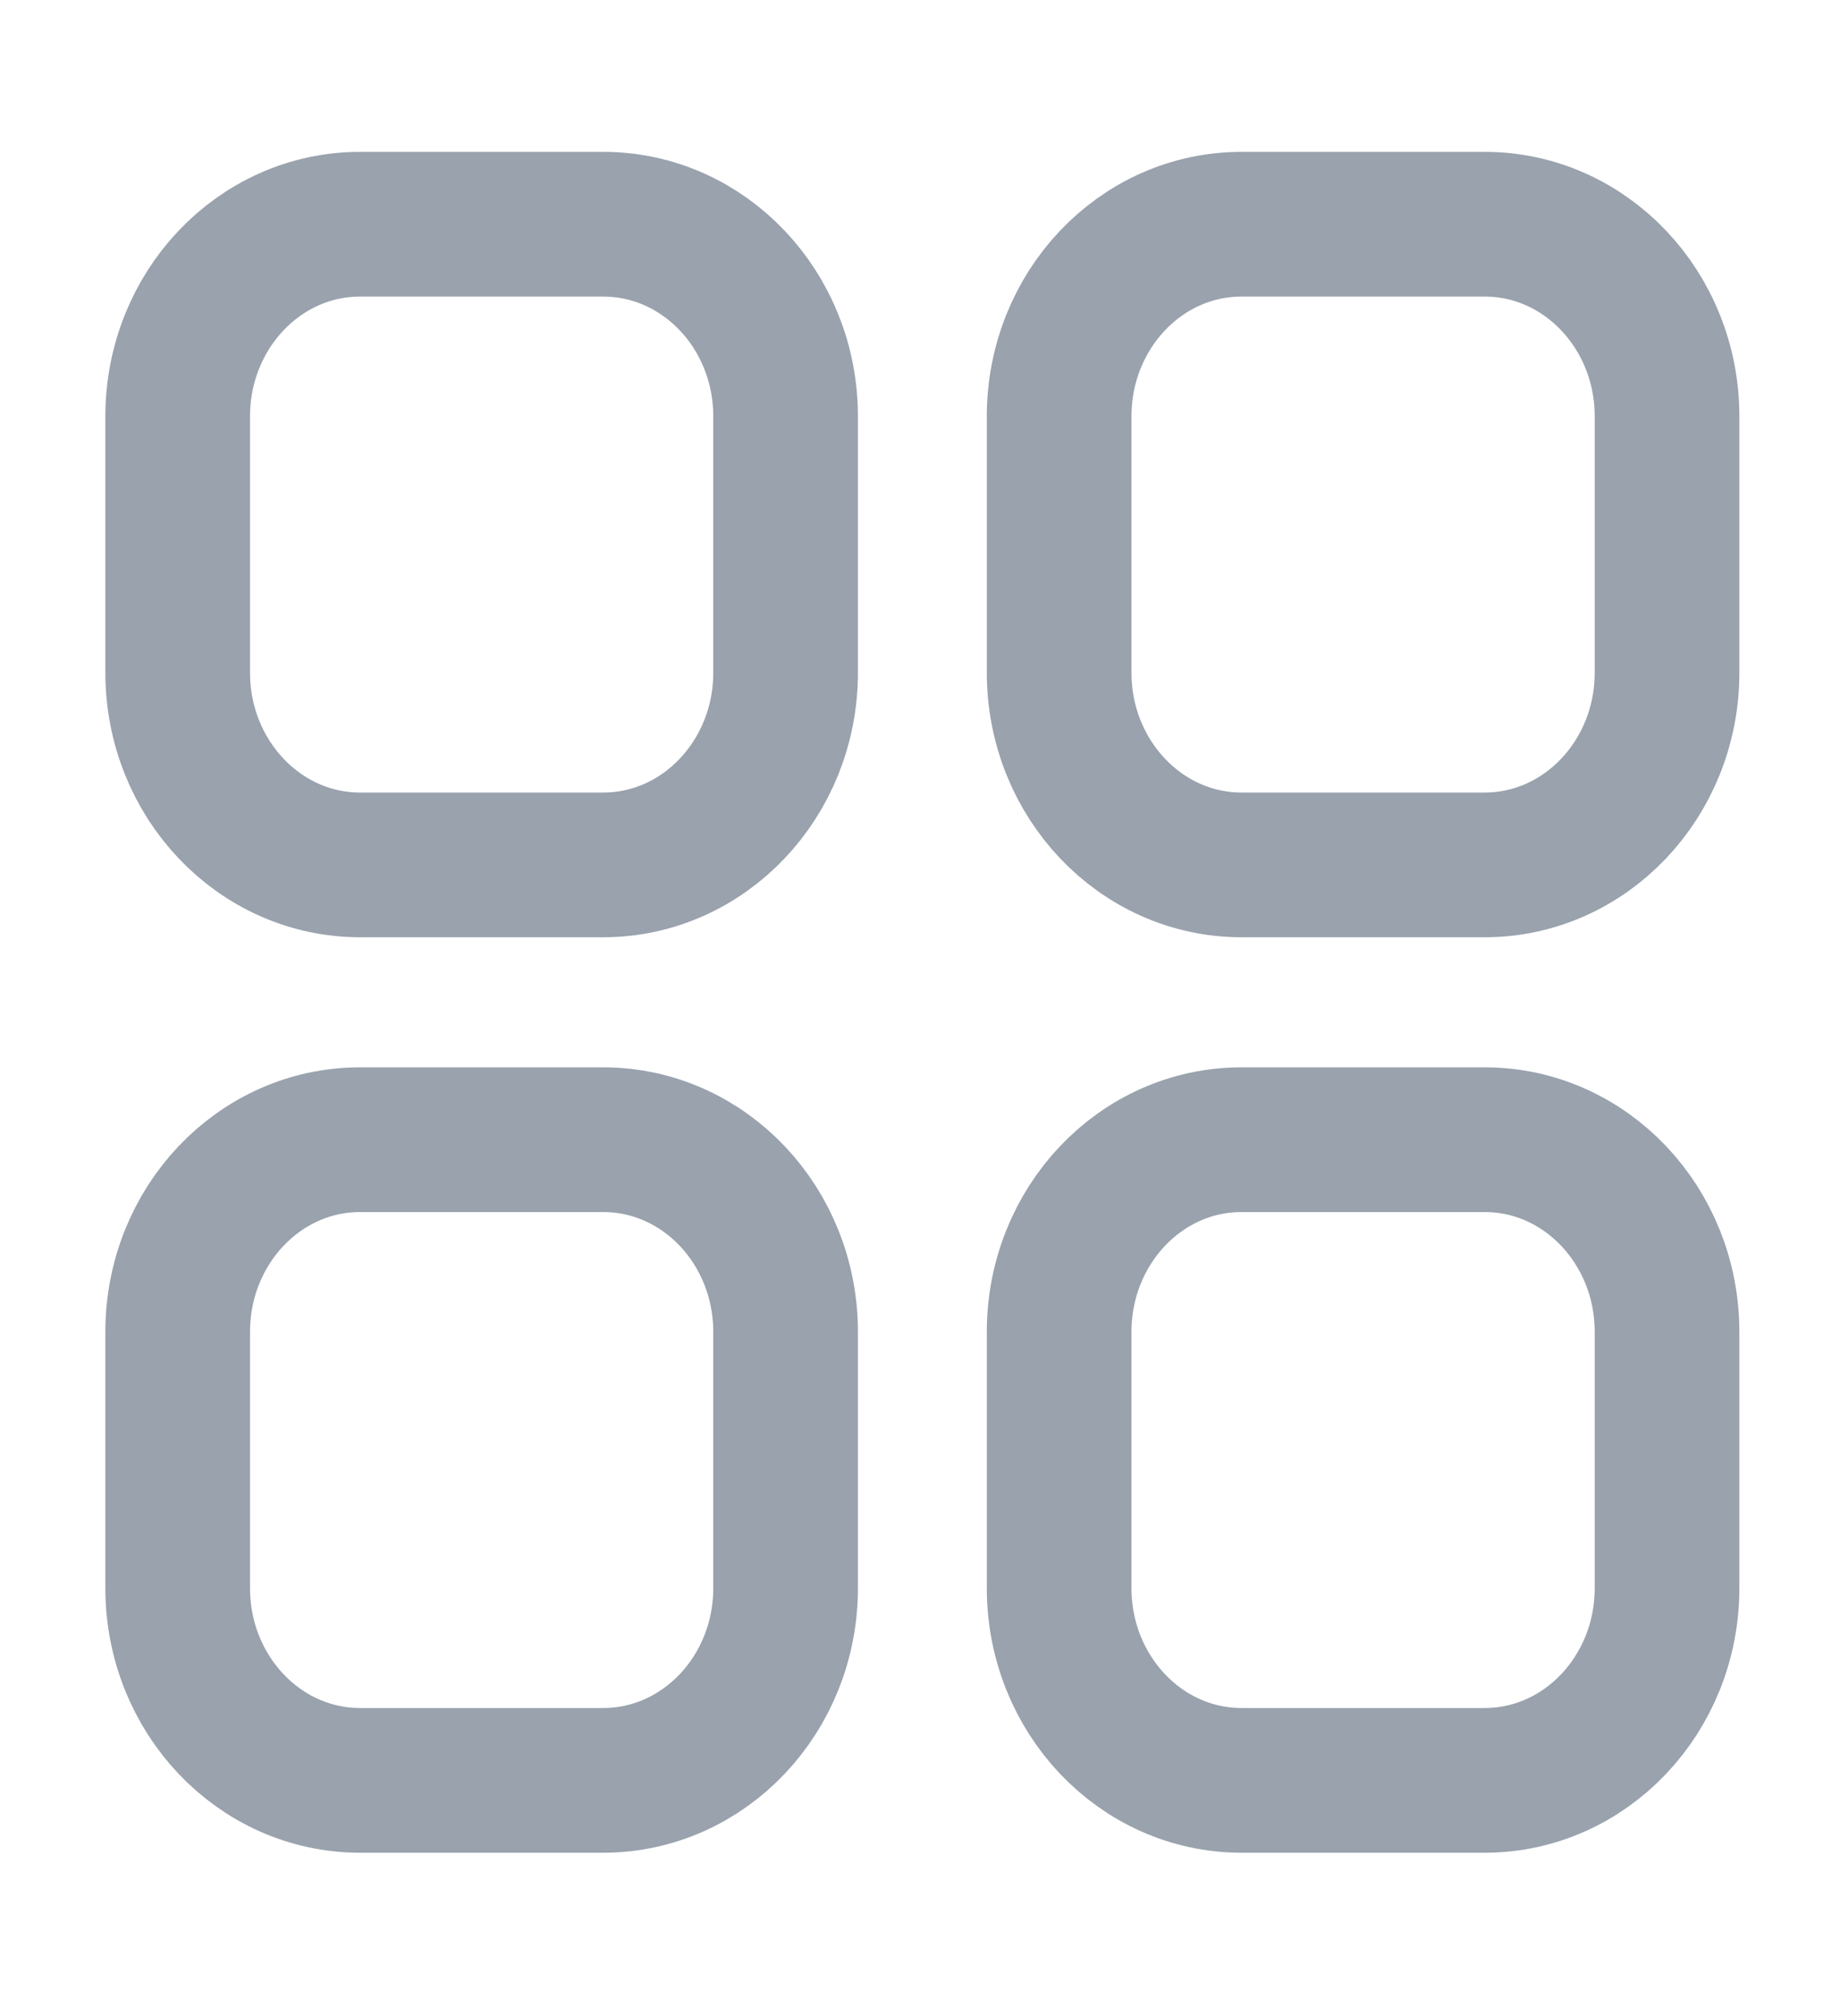 <svg width="21" height="23" viewBox="0 0 21 23" fill="none" xmlns="http://www.w3.org/2000/svg">
<path fill-rule="evenodd" clip-rule="evenodd" d="M14.169 2.558H16.945C18.094 2.558 19.026 3.539 19.026 4.75V7.674C19.026 8.884 18.094 9.867 16.945 9.867H14.169C13.02 9.867 12.088 8.884 12.088 7.674V4.75C12.088 3.539 13.02 2.558 14.169 2.558Z" stroke="#99A2AD" stroke-width="1.651" stroke-linecap="round" stroke-linejoin="round"/>
<path fill-rule="evenodd" clip-rule="evenodd" d="M4.109 2.558H6.884C8.034 2.558 8.966 3.539 8.966 4.75V7.674C8.966 8.884 8.034 9.867 6.884 9.867H4.109C2.96 9.867 2.028 8.884 2.028 7.674V4.75C2.028 3.539 2.96 2.558 4.109 2.558Z" stroke="#99A2AD" stroke-width="1.651" stroke-linecap="round" stroke-linejoin="round"/>
<path fill-rule="evenodd" clip-rule="evenodd" d="M4.109 13.002H6.884C8.034 13.002 8.966 13.983 8.966 15.195V18.118C8.966 19.329 8.034 20.311 6.884 20.311H4.109C2.96 20.311 2.028 19.329 2.028 18.118V15.195C2.028 13.983 2.96 13.002 4.109 13.002Z" stroke="#99A2AD" stroke-width="1.651" stroke-linecap="round" stroke-linejoin="round"/>
<path fill-rule="evenodd" clip-rule="evenodd" d="M14.169 13.002H16.945C18.094 13.002 19.026 13.983 19.026 15.195V18.118C19.026 19.329 18.094 20.311 16.945 20.311H14.169C13.02 20.311 12.088 19.329 12.088 18.118V15.195C12.088 13.983 13.02 13.002 14.169 13.002Z" stroke="#99A2AD" stroke-width="1.651" stroke-linecap="round" stroke-linejoin="round"/>
</svg>
